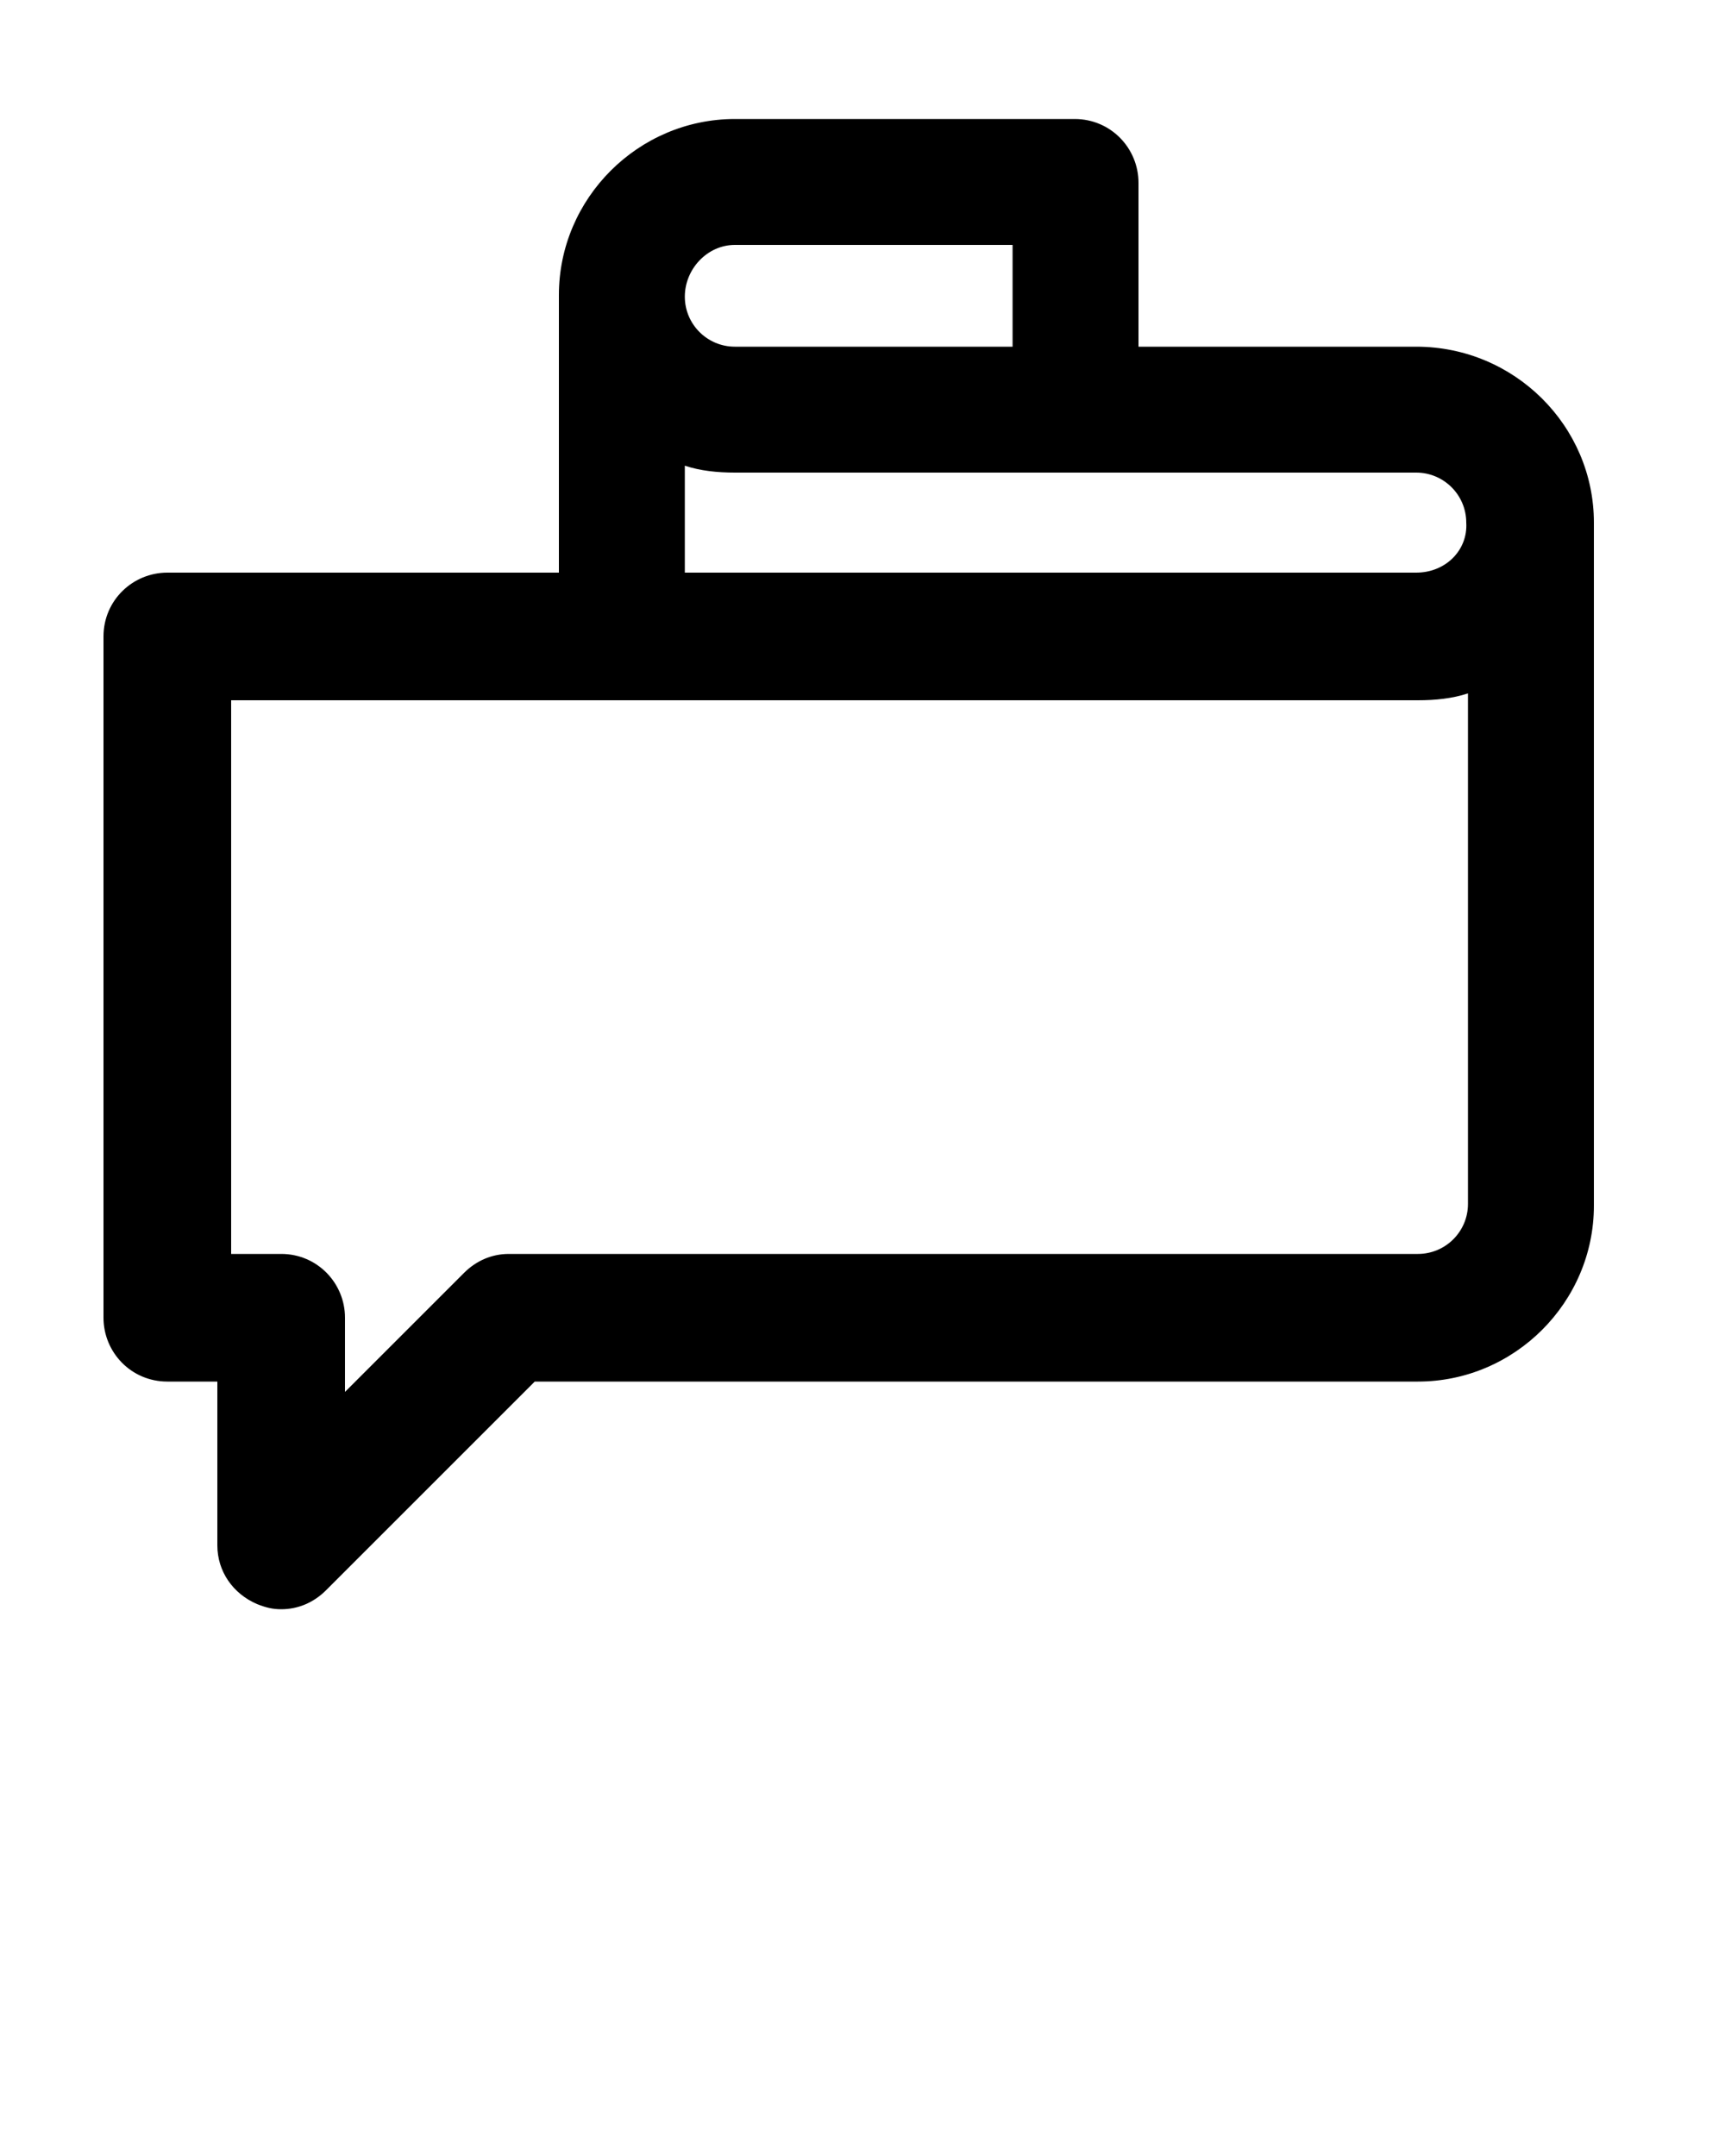 <?xml version="1.0" encoding="utf-8"?>
<!-- Generator: Adobe Illustrator 19.0.1, SVG Export Plug-In . SVG Version: 6.00 Build 0)  -->
<svg version="1.1" id="Слой_1" xmlns="http://www.w3.org/2000/svg" xmlns:xlink="http://www.w3.org/1999/xlink" x="0px" y="0px"
	 viewBox="-449 688 100 125" style="enable-background:new -449 688 100 125;" xml:space="preserve">
<path d="M-366.9,708.1H-383v-9.5c0-2-1.6-3.7-3.7-3.7h-19.7c-5.6,0-10.2,4.6-10.2,10.2v16.1h-22.7c-2,0-3.7,1.6-3.7,3.7v39.5
	c0,2,1.6,3.7,3.7,3.7h2.9v9.5c0,1.5,0.9,2.8,2.3,3.4c0.5,0.2,0.9,0.3,1.4,0.3c1,0,1.9-0.4,2.6-1.1l12.1-12.1h51.2
	c5.6,0,10.2-4.6,10.2-10.2v-39.6C-356.6,712.7-361.2,708.1-366.9,708.1z M-406.4,702.2h16.1v5.9h-16.1c-1.6,0-2.9-1.3-2.9-2.9
	C-409.3,703.6-408,702.2-406.4,702.2z M-363.9,757.8c0,1.6-1.3,2.9-2.9,2.9h-52.7c-1,0-1.9,0.4-2.6,1.1l-6.9,6.9v-4.3
	c0-2-1.6-3.7-3.7-3.7h-2.9v-32.1h68.8c1,0,2-0.1,2.9-0.4C-363.9,728.2-363.9,757.8-363.9,757.8z M-366.9,721.2h-42.4V715
	c0.9,0.3,1.9,0.4,2.9,0.4h39.5c1.6,0,2.9,1.3,2.9,2.9C-363.9,719.9-365.2,721.2-366.9,721.2z"/>
</svg>
